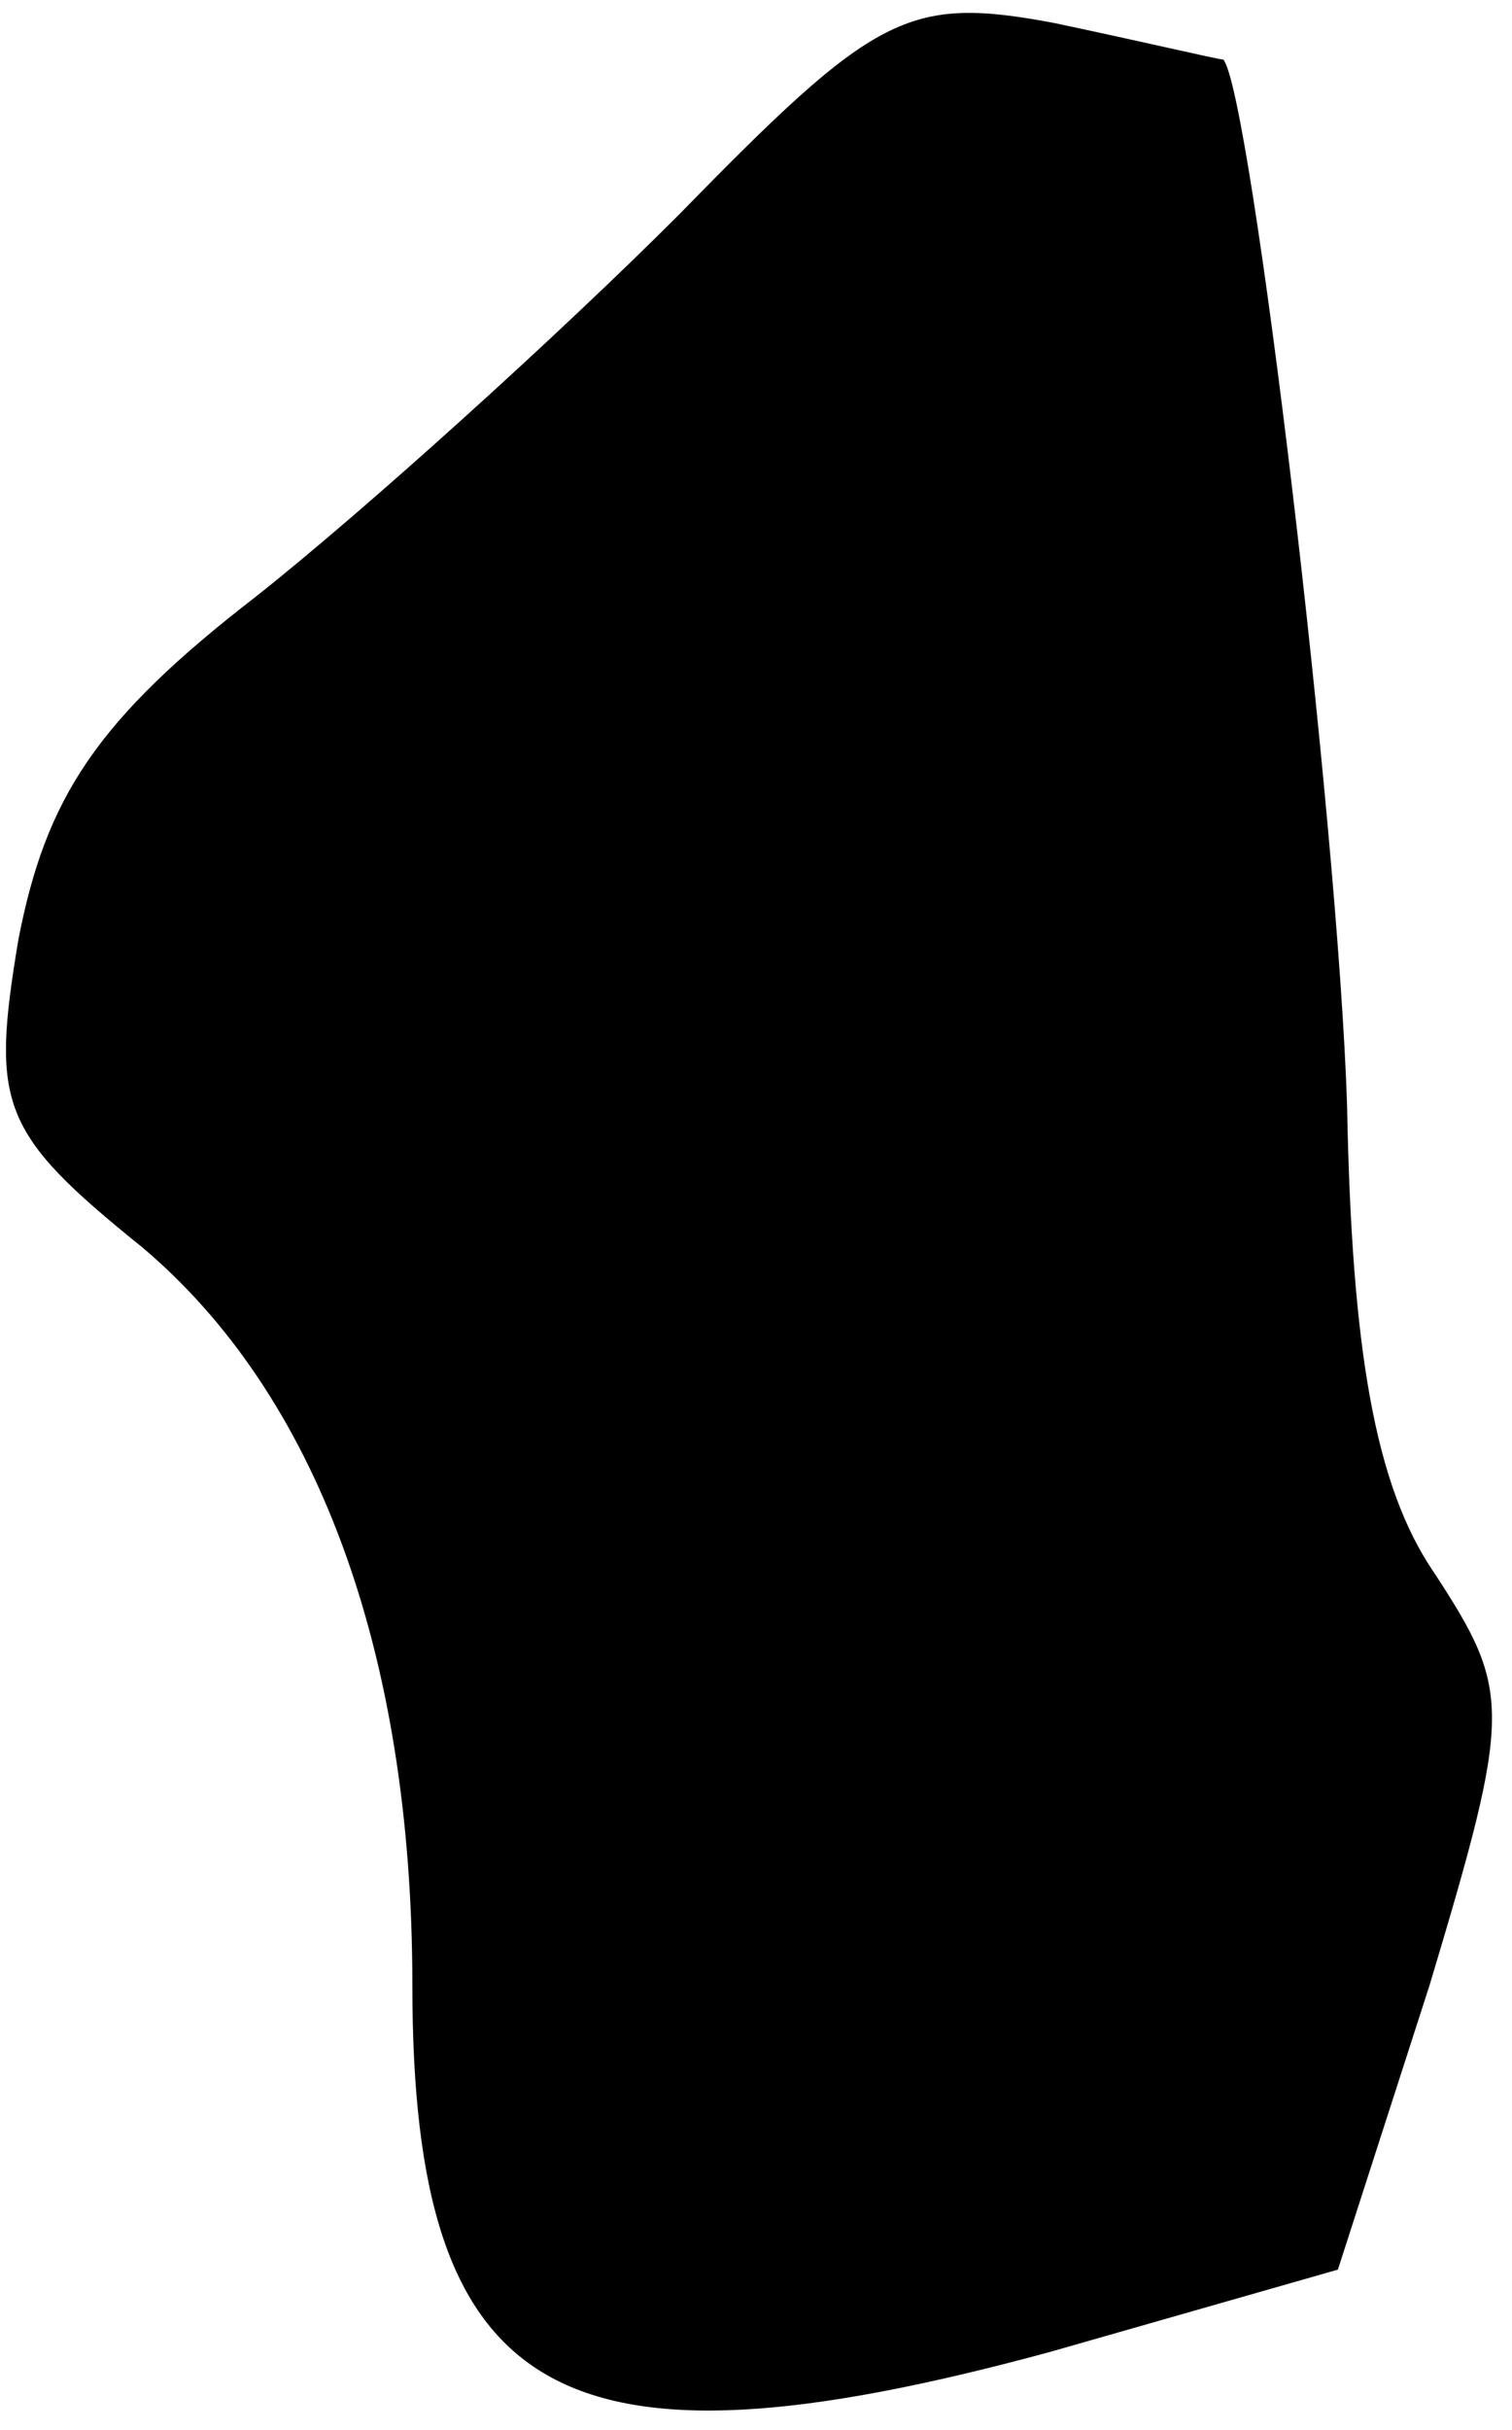 <?xml version="1.0" standalone="no"?>
<!DOCTYPE svg PUBLIC "-//W3C//DTD SVG 20010904//EN"
 "http://www.w3.org/TR/2001/REC-SVG-20010904/DTD/svg10.dtd">
<svg version="1.0" xmlns="http://www.w3.org/2000/svg"
 width="33pt" height="53pt" viewBox="0 0 33 53"
 preserveAspectRatio="xMidYMid meet">
<g transform="translate(0,53) scale(0.1,-0.1)"
fill="#000000" stroke="none">
<path fill="#000000" stroke="none" d="M148 483 c-26 -26 -68 -64 -92 -83 -35
-27 -46 -44 -52 -75 -6 -36 -4 -42 27 -67 38 -32 59 -88 59 -161 0 -91 32
-109 139 -80 l63 18 20 62 c18 60 18 64 1 90 -13 19 -18 49 -19 102 -2 62 -21
221 -27 228 -1 0 -18 4 -37 8 -32 6 -39 2 -82 -42z"/>
</g>
</svg>
